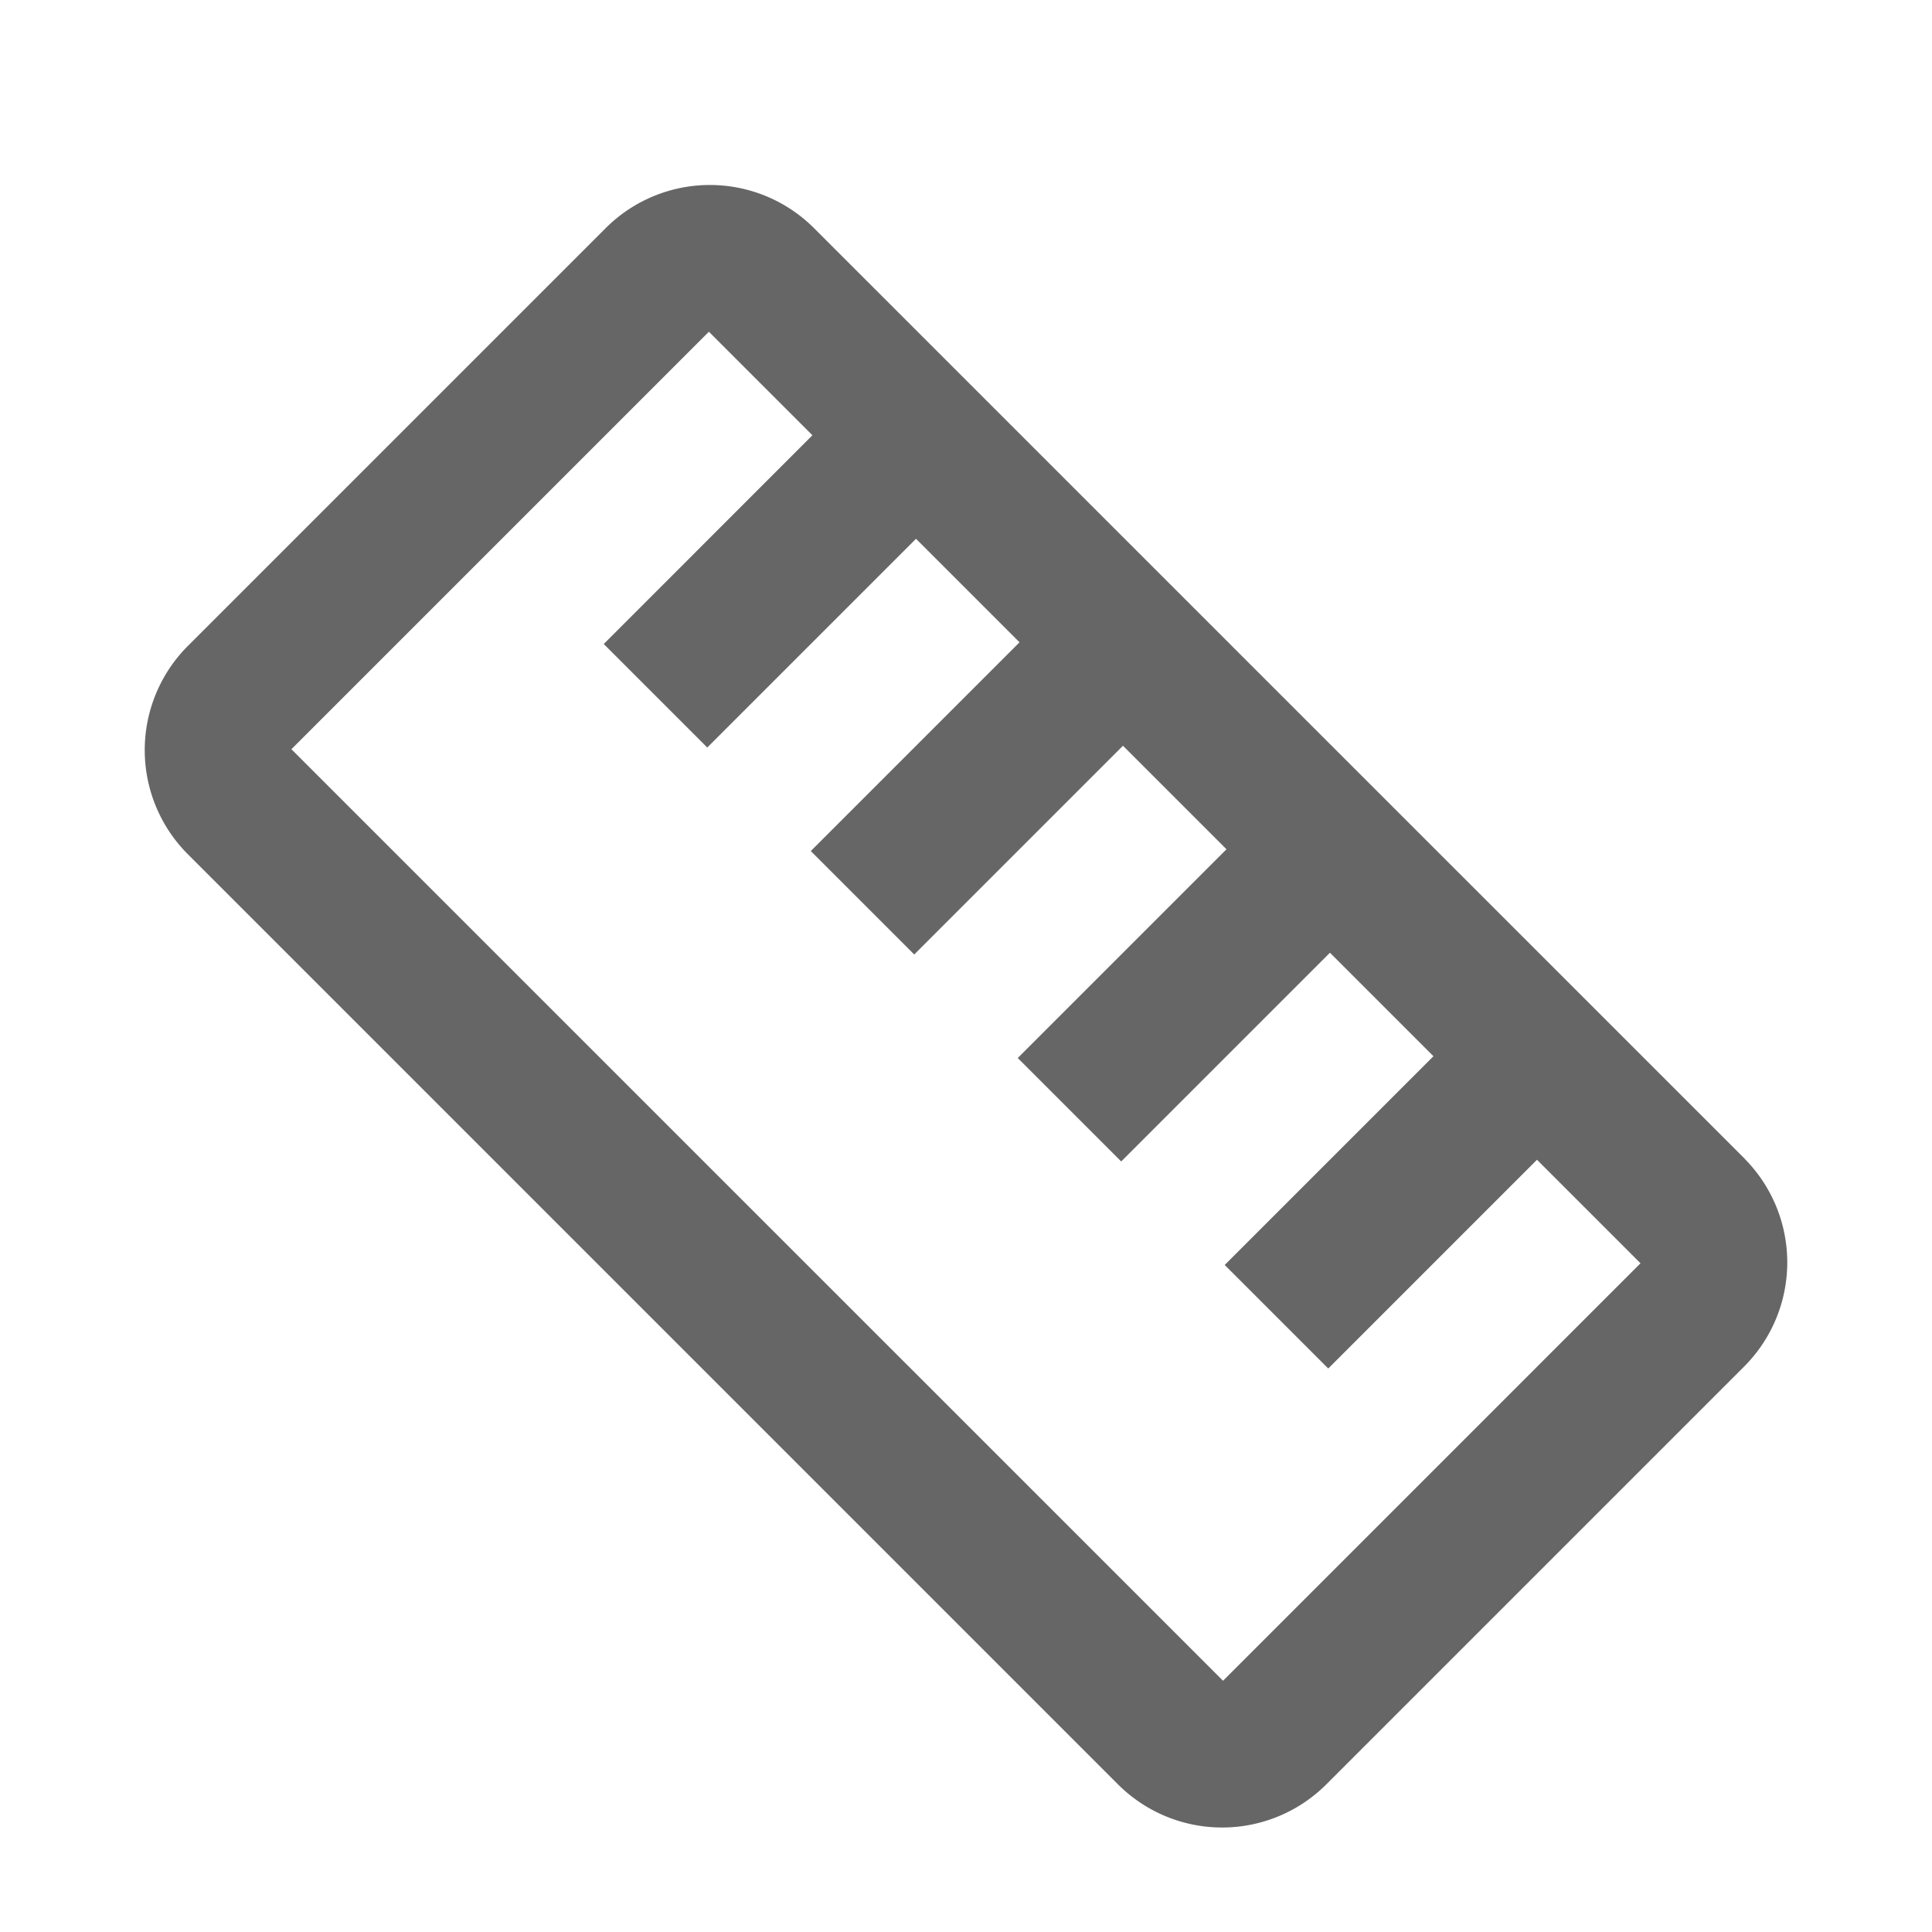 <svg xmlns="http://www.w3.org/2000/svg" width="24" height="24"><g fill="none" fill-rule="evenodd"><path d="M0 0h24v24H0z"/><path fill="#666" fill-rule="nonzero" d="M21.675 14.396L10.104 2.826a1.83 1.83 0 0 0-2.582.01L2.336 8.022a1.83 1.83 0 0 0-.01 2.582l11.57 11.57a1.83 1.83 0 0 0 2.582-.01l5.186-5.186a1.83 1.83 0 0 0 .01-2.582zm-6.482 6.483L3.62 9.307l5.186-5.186 1.286 1.286L7.5 8l1.286 1.286 2.593-2.593 1.286 1.286-2.593 2.593 1.285 1.285 2.593-2.593 1.286 1.286-2.593 2.593 1.285 1.285 2.593-2.593 1.286 1.286-2.593 2.593L16.5 17l2.593-2.593 1.286 1.286-5.186 5.186z"/></g></svg>